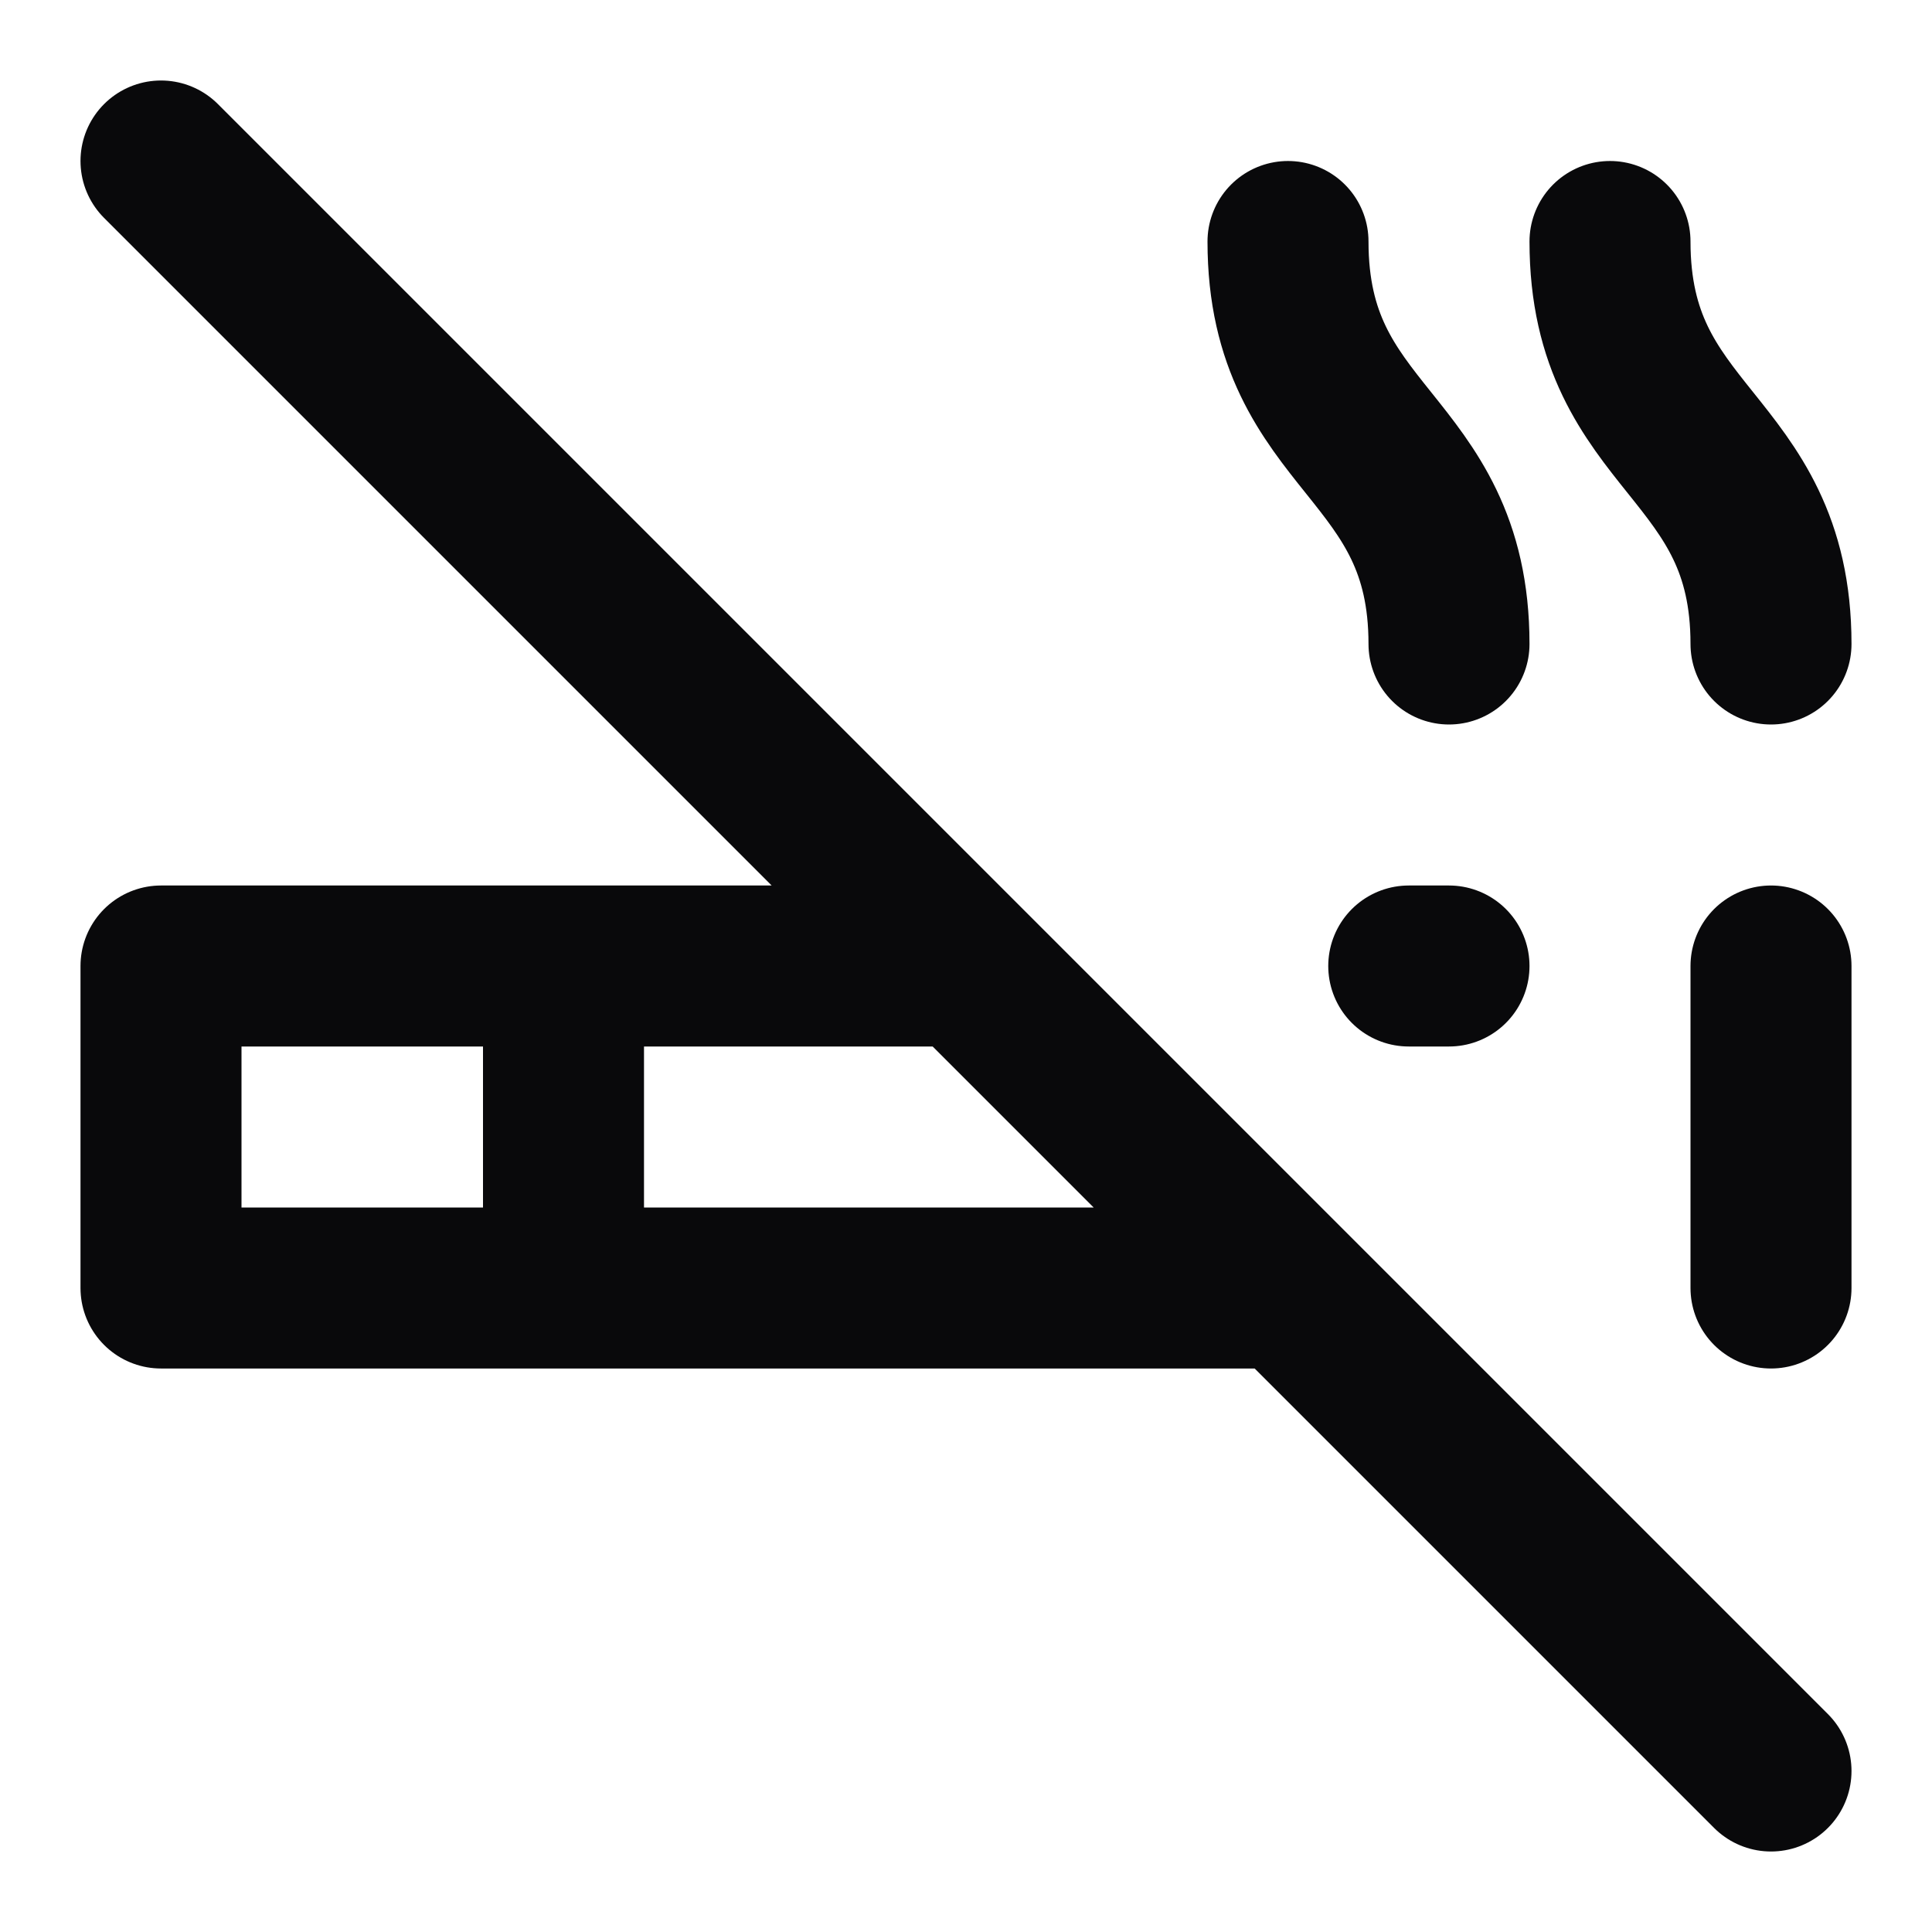 <svg width="24" height="24" viewBox="0 0 24 24" fill="none" xmlns="http://www.w3.org/2000/svg">
<path d="M2 2L22 22M12 12H2V16H16M22 12V16M18 12H17.5M7 12V16M18 8C18 5.5 16 5.5 16 3M22 8C22 5.5 20 5.5 20 3" stroke="#09090B" stroke-width="2" stroke-linecap="round" stroke-linejoin="round"/>
</svg>
